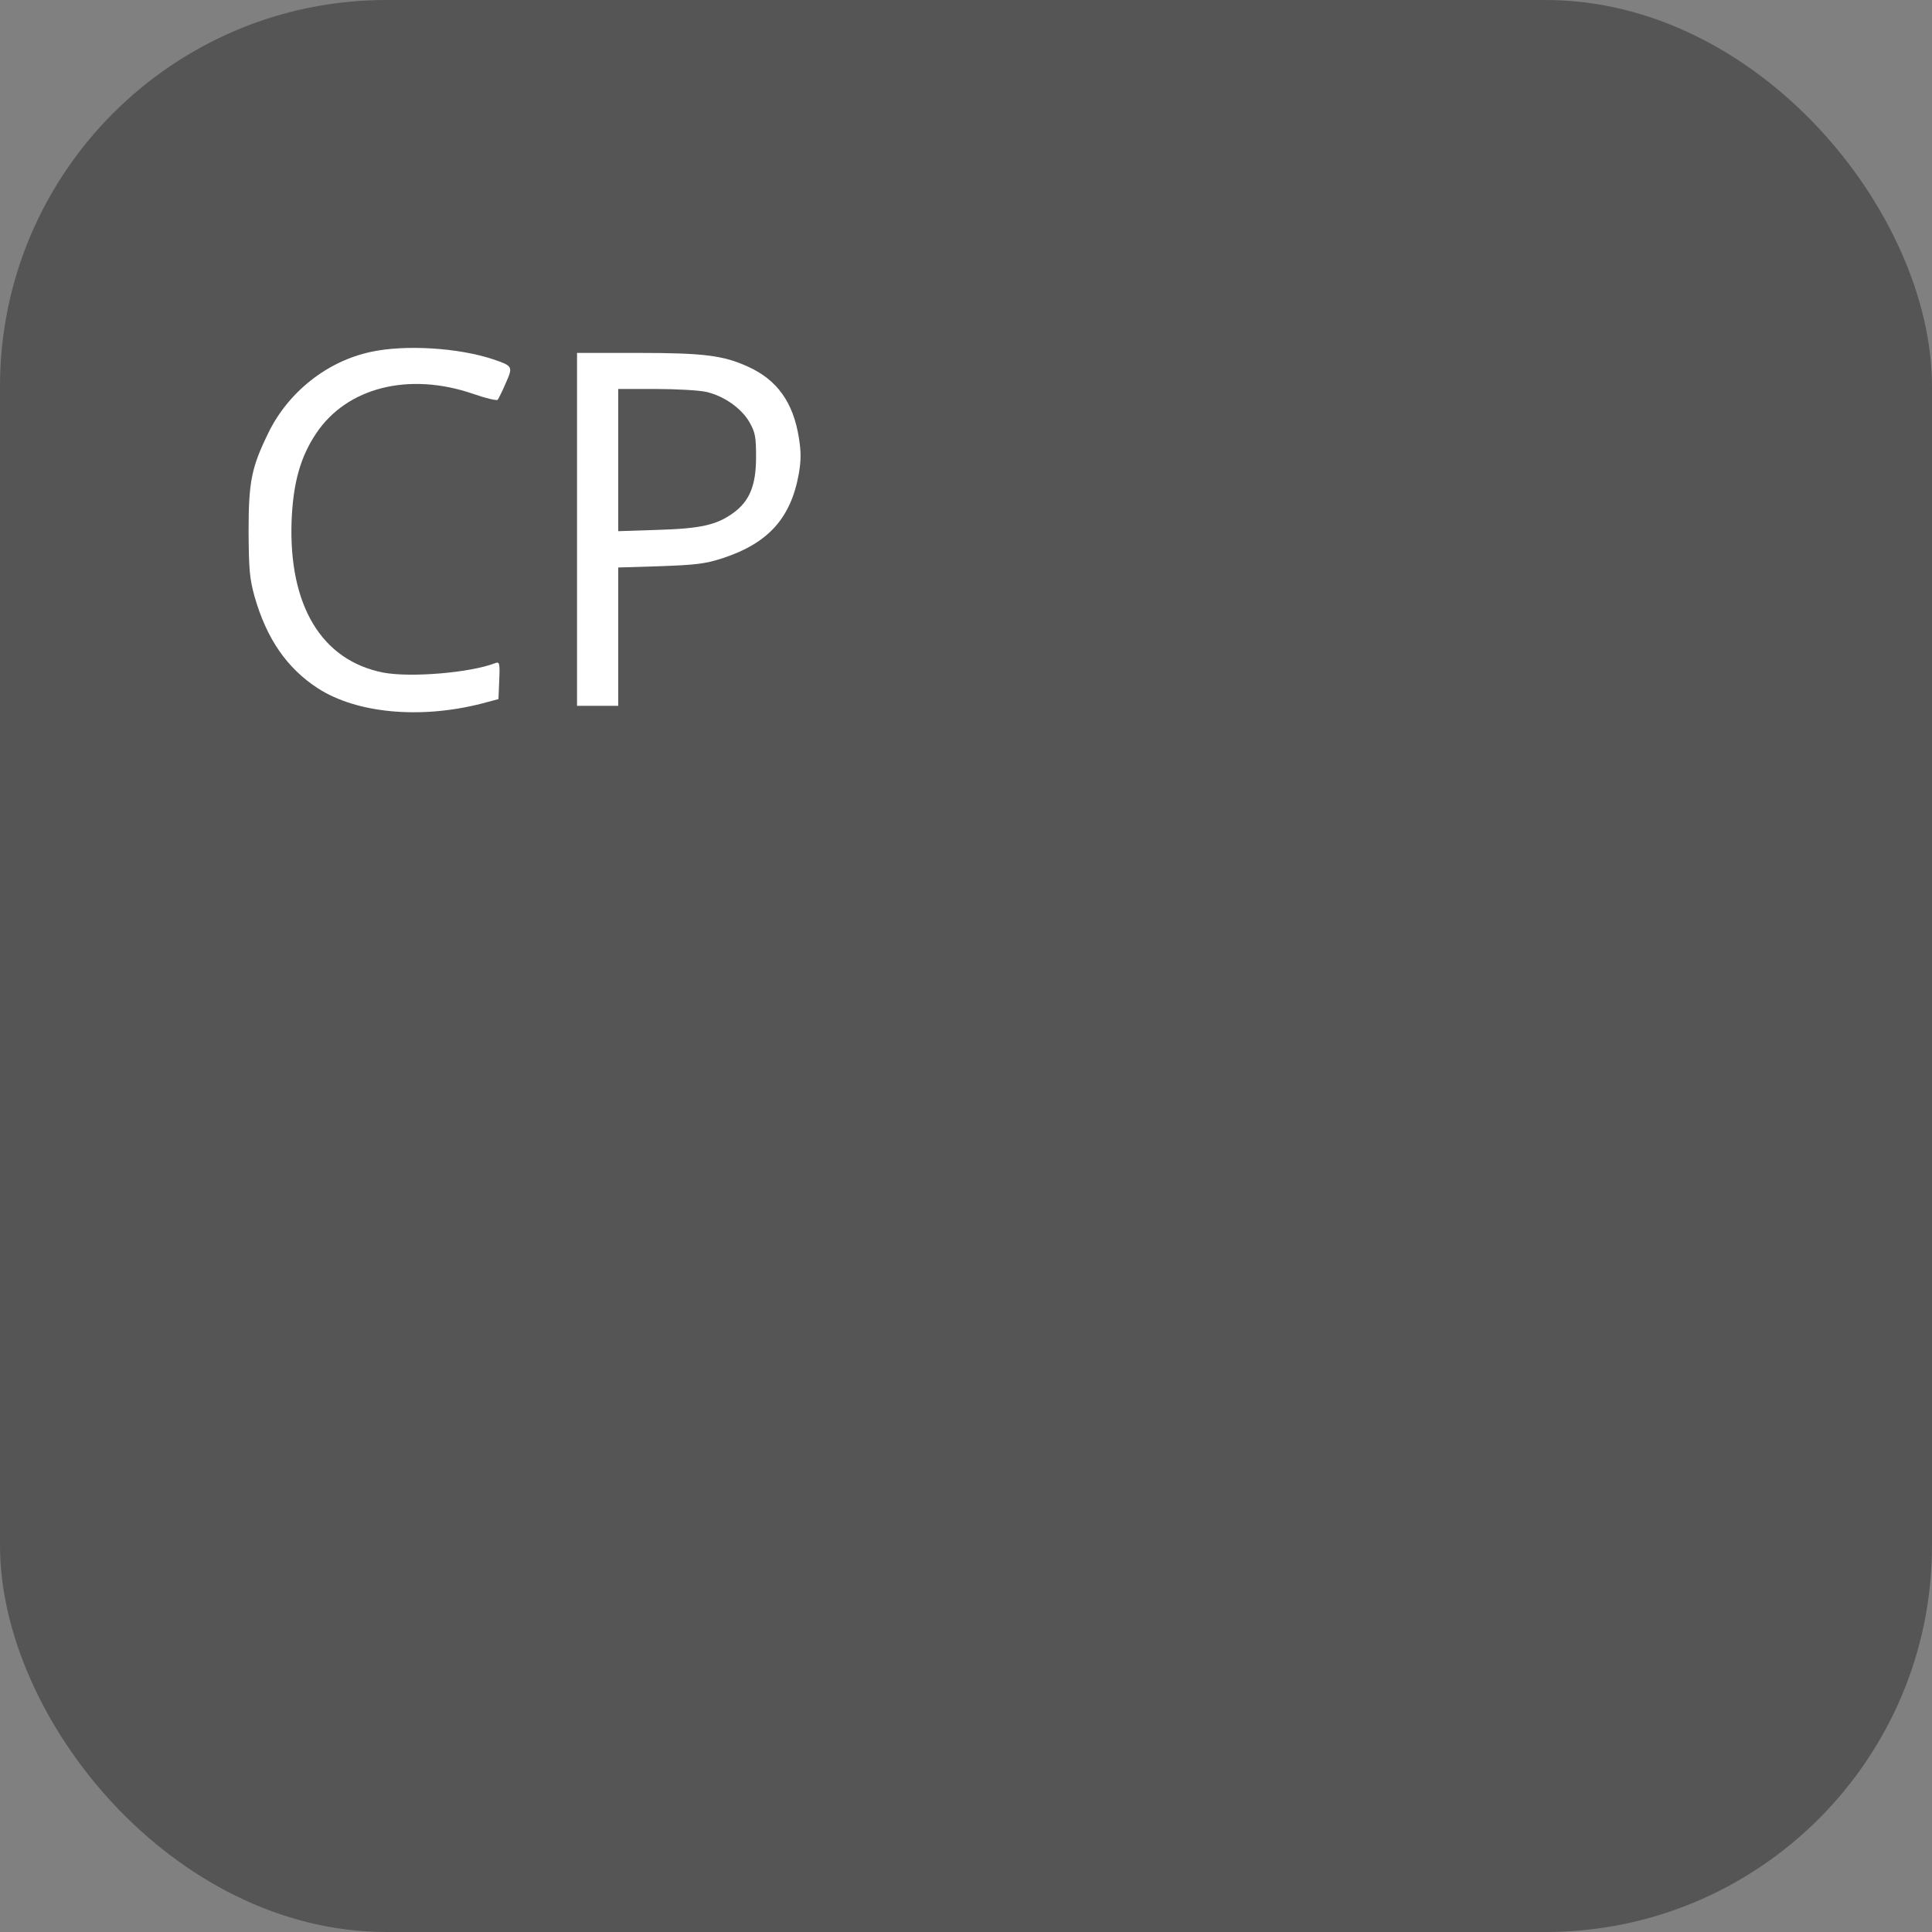 <svg xmlns="http://www.w3.org/2000/svg" version="1.1" xmlns:xlink="http://www.w3.org/1999/xlink" xmlns:svgjs="http://svgjs.com/svgjs" width="1000" height="1000"><rect width="100%" height="100%" fill="#808080" stroke="none"/><rect width="1000" height="1000" rx="200" ry="200" fill="#555555"></rect><g transform="matrix(1,0,0,1,0,0)"><svg xmlns="http://www.w3.org/2000/svg" version="1.1" xmlns:xlink="http://www.w3.org/1999/xlink" xmlns:svgjs="http://svgjs.com/svgjs" width="403pt" height="403pt"><svg version="1.0" xmlns="http://www.w3.org/2000/svg" width="403pt" height="403pt" viewBox="0 0 403 403" preserveAspectRatio="xMidYMid meet">

<g transform="translate(0,403) scale(0.1,-0.1)" fill="#ffffff" stroke="none">
<path d="M1440 2664 c-170 -36 -321 -156 -398 -314 -66 -135 -77 -189 -77
-385 1 -146 4 -181 23 -250 47 -165 126 -279 246 -357 150 -97 396 -120 633
-60 l68 18 3 73 c3 67 1 73 -15 67 -97 -38 -330 -57 -435 -37 -240 47 -368
261 -356 590 6 146 34 247 95 338 119 179 360 240 610 154 48 -17 91 -27 95
-23 3 4 18 33 31 64 29 65 28 67 -48 93 -134 45 -342 58 -475 29z"></path>
<path d="M2240 1975 l0 -685 80 0 80 0 0 269 0 268 163 5 c138 5 174 9 242 31
177 58 265 155 296 328 9 53 9 85 0 141 -22 136 -84 223 -196 274 -96 44 -171
54 -427 54 l-238 0 0 -685z m500 534 c69 -15 139 -64 170 -119 22 -39 25 -57
25 -135 0 -109 -25 -170 -88 -216 -65 -47 -126 -61 -294 -66 l-153 -5 0 276 0
276 145 0 c79 0 167 -5 195 -11z"></path>
</g>
</svg></svg></g></svg>